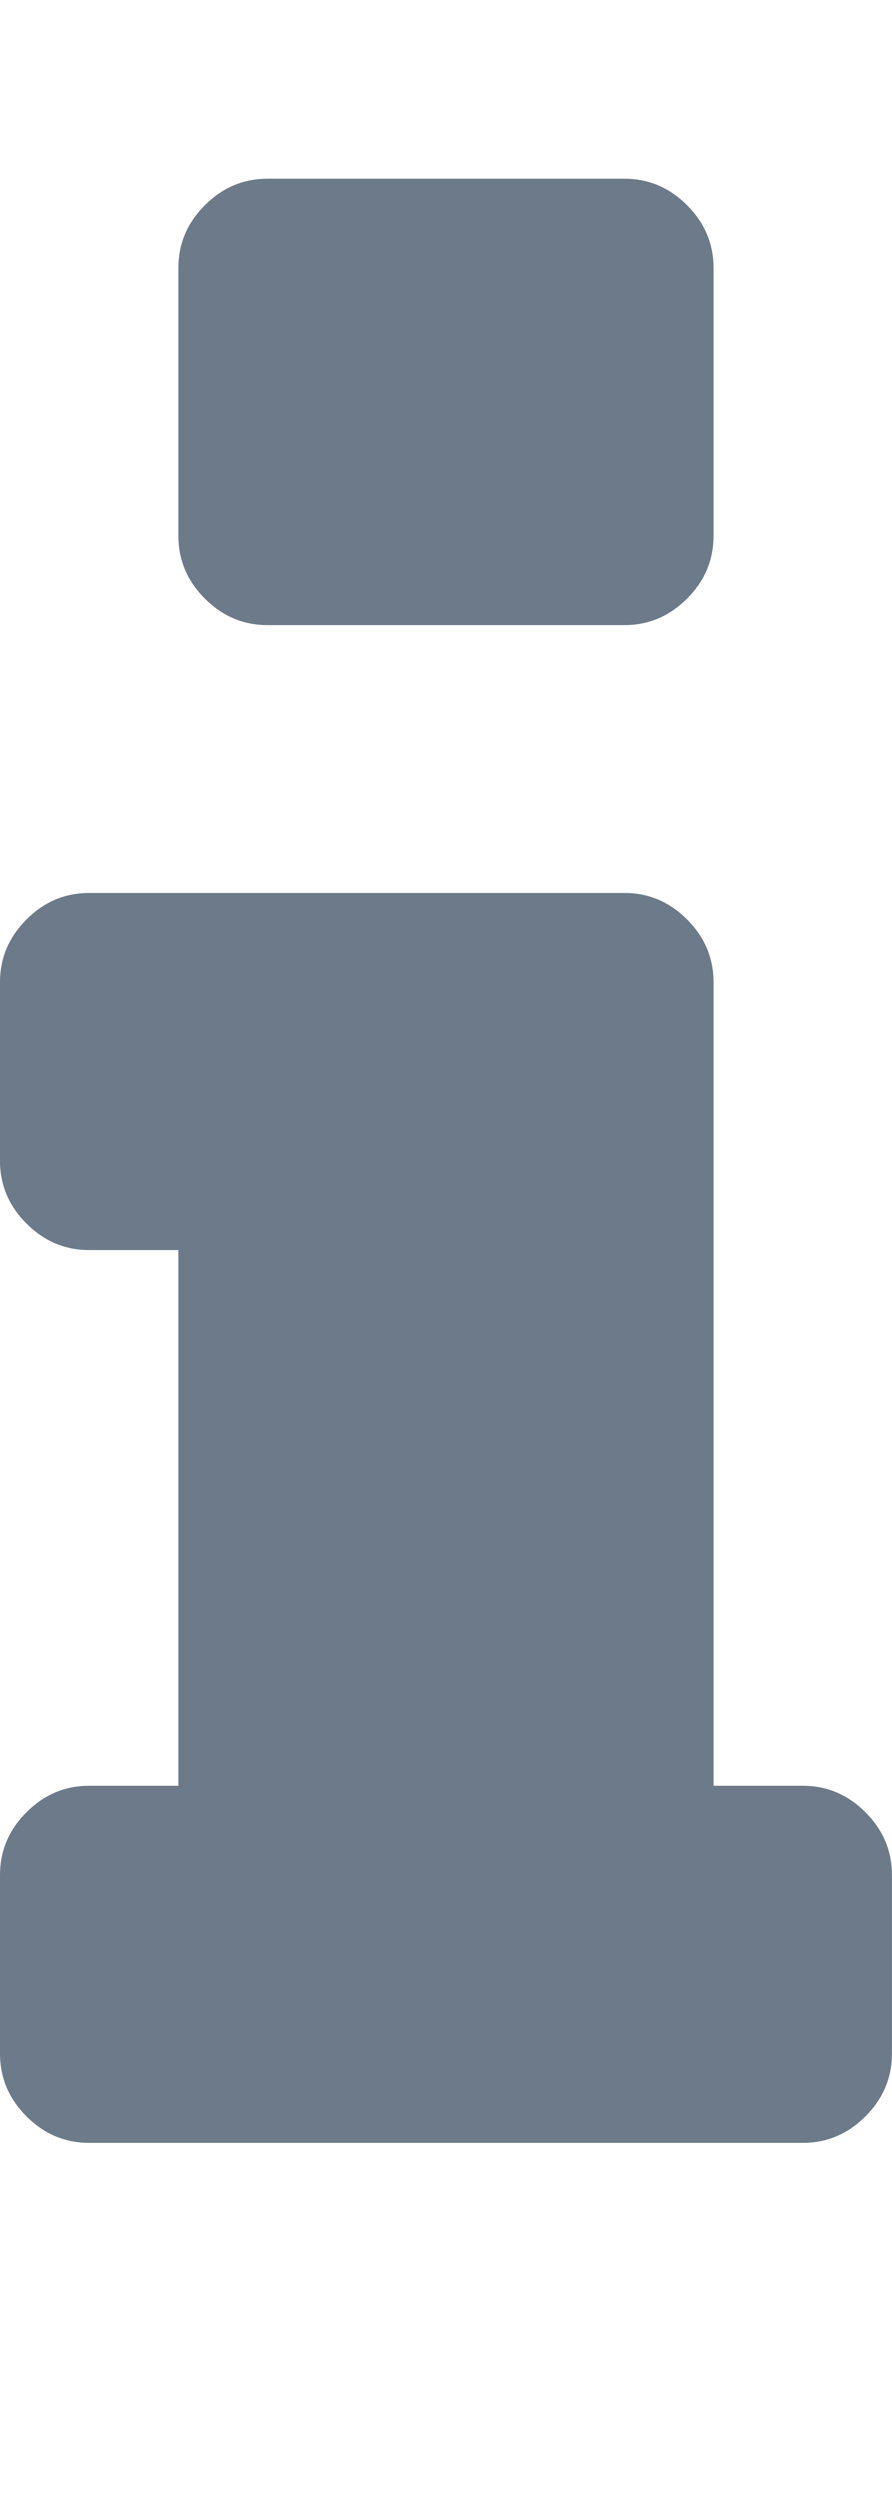 <svg xmlns="http://www.w3.org/2000/svg" height="1000" width="357.143"><path d="M357.12 750.016v71.424q0 14.508 -10.602 25.11t-25.11 10.602h-285.696q-14.508 0 -25.11 -10.602t-10.602 -25.11v-71.424q0 -14.508 10.602 -25.11t25.11 -10.602h35.712v-214.272h-35.712q-14.508 0 -25.11 -10.602t-10.602 -25.11v-71.424q0 -14.508 10.602 -25.11t25.11 -10.602h214.272q14.508 0 25.11 10.602t10.602 25.11v321.408h35.712q14.508 0 25.11 10.602t10.602 25.11zm-71.424 -642.816v107.136q0 14.508 -10.602 25.11t-25.11 10.602h-142.848q-14.508 0 -25.11 -10.602t-10.602 -25.11v-107.136q0 -14.508 10.602 -25.11t25.11 -10.602h142.848q14.508 0 25.11 10.602t10.602 25.11z" fill="#6C7A89"/></svg>
